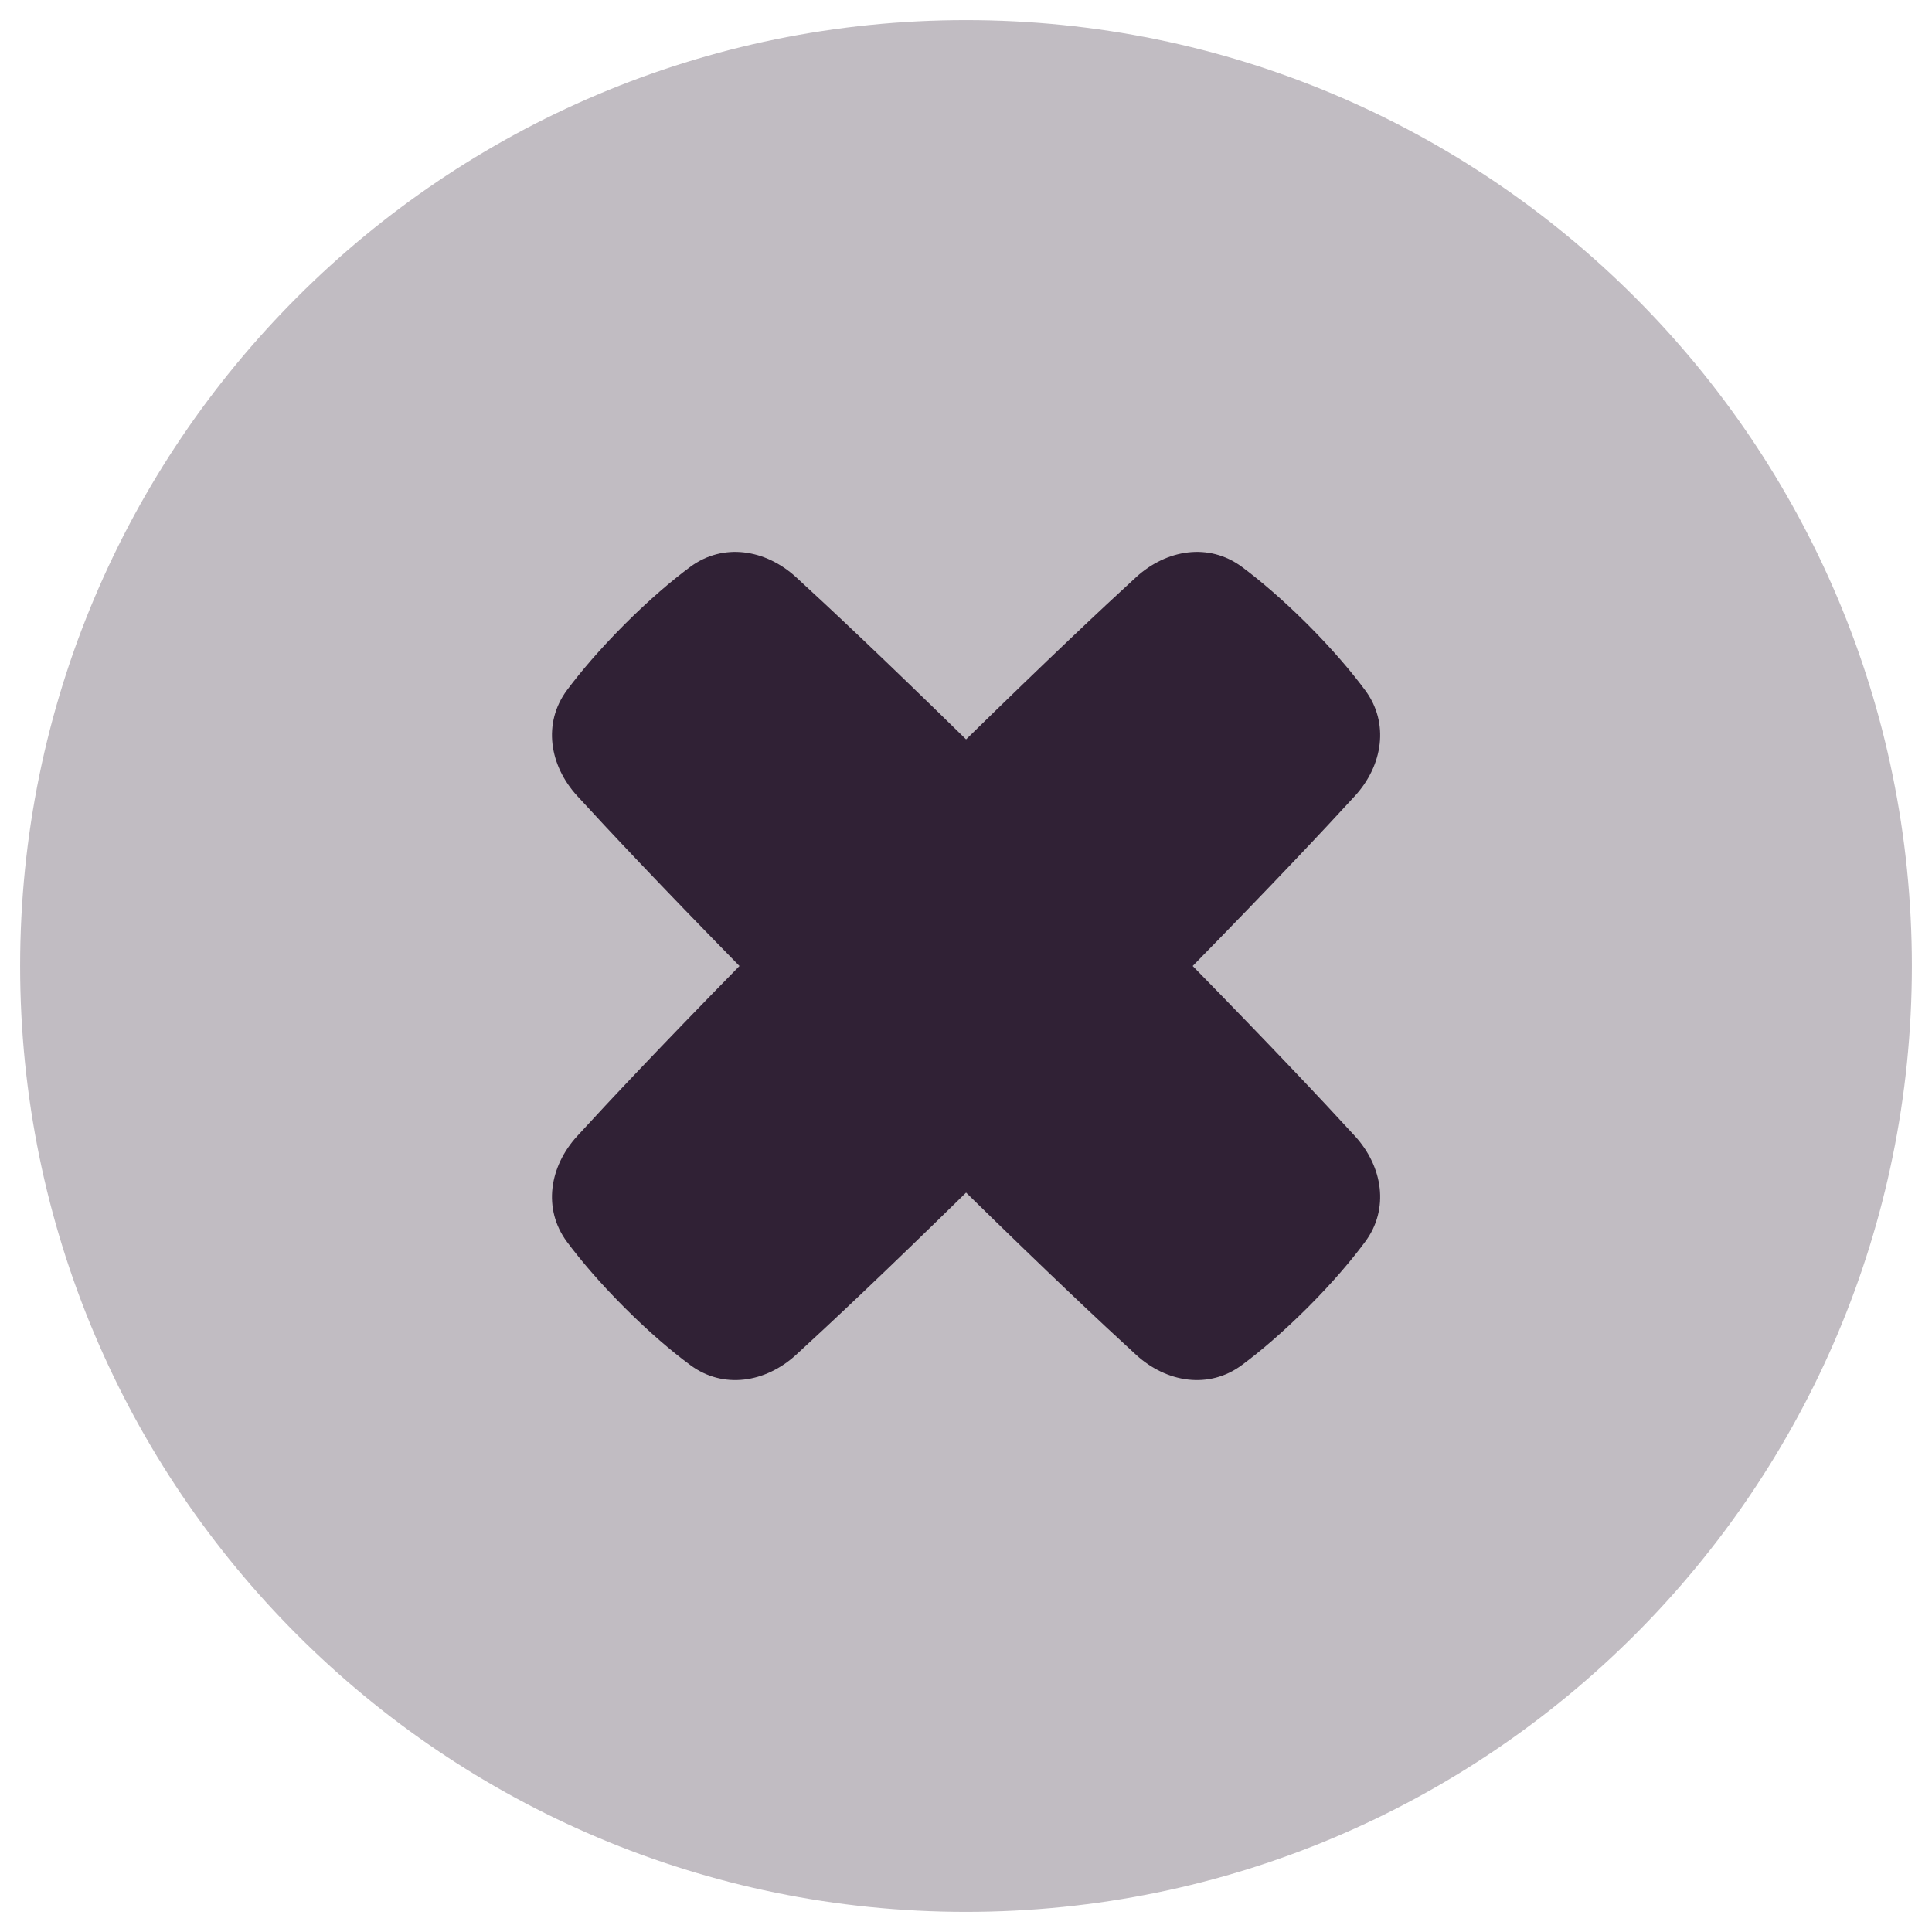<svg width="24" height="24" viewBox="0 0 24 24" fill="none" xmlns="http://www.w3.org/2000/svg">
<g clip-path="url(#clip0_3843_20845)">
<path opacity="0.3" d="M12 0.25C5.511 0.25 0.25 5.511 0.25 12C0.25 18.489 5.511 23.75 12 23.75C18.489 23.75 23.75 18.489 23.75 12C23.75 5.511 18.489 0.25 12 0.25Z" fill="#302135"/>
<path d="M14.114 16.831C14.491 17.176 15.019 17.262 15.429 16.956C15.654 16.789 15.928 16.558 16.244 16.243C16.559 15.928 16.79 15.653 16.957 15.428C17.263 15.018 17.177 14.49 16.832 14.113C16.442 13.687 15.806 13.011 14.816 12C15.806 10.989 16.442 10.313 16.832 9.887C17.177 9.51 17.263 8.982 16.957 8.572C16.79 8.347 16.559 8.073 16.244 7.757C15.928 7.442 15.654 7.211 15.429 7.043C15.019 6.738 14.491 6.824 14.114 7.169C13.688 7.559 13.012 8.195 12.001 9.185C10.99 8.195 10.314 7.559 9.888 7.169C9.511 6.824 8.983 6.738 8.573 7.043C8.347 7.211 8.073 7.442 7.758 7.757C7.443 8.073 7.212 8.347 7.044 8.572C6.739 8.982 6.825 9.51 7.17 9.887C7.56 10.313 8.195 10.989 9.186 12C8.195 13.011 7.56 13.687 7.17 14.113C6.825 14.49 6.739 15.018 7.044 15.428C7.212 15.653 7.443 15.928 7.758 16.243C8.073 16.558 8.347 16.789 8.573 16.956C8.983 17.262 9.511 17.176 9.888 16.831C10.314 16.441 10.99 15.806 12.001 14.815C13.012 15.806 13.688 16.441 14.114 16.831Z" fill="#302135"/>
</g>
<defs>
<clipPath id="clip0_3843_20845">
<rect width="24" height="24" fill="white"/>
</clipPath>
</defs>
</svg>

